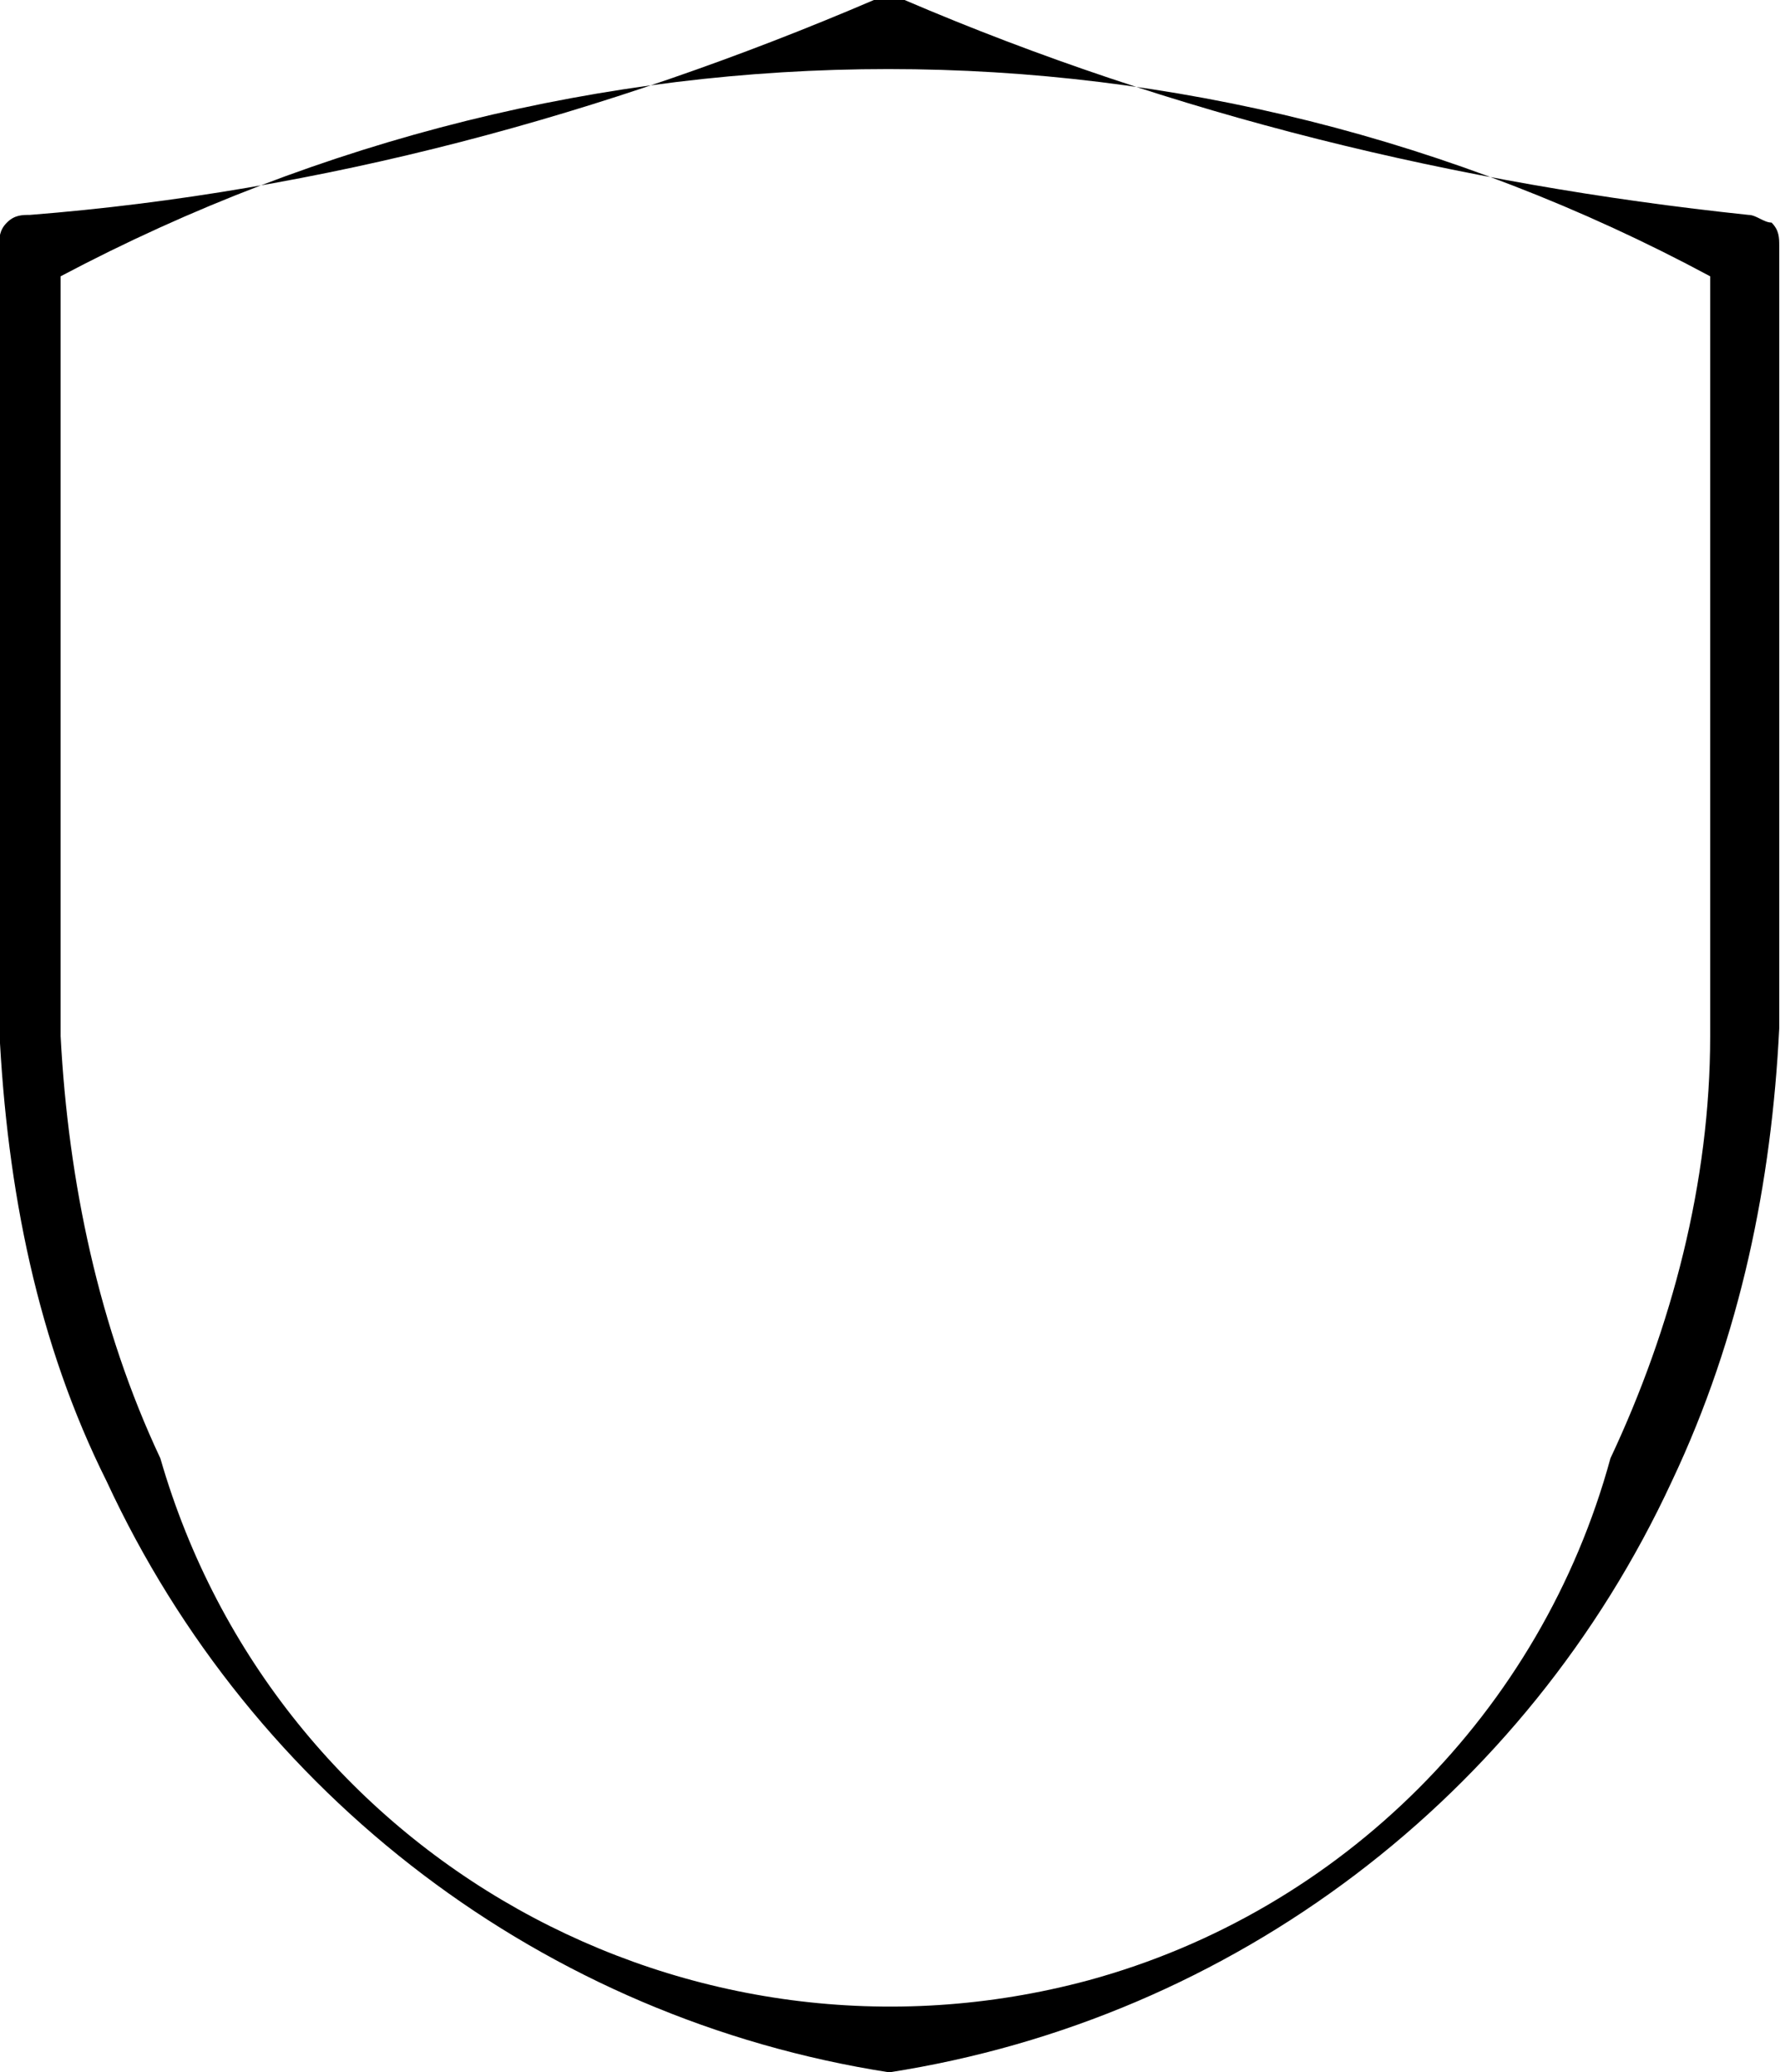 <?xml version="1.0" encoding="utf-8"?>
<!-- Generator: Adobe Illustrator 25.2.0, SVG Export Plug-In . SVG Version: 6.00 Build 0)  -->
<svg version="1.1" id="Layer_1" xmlns="http://www.w3.org/2000/svg" xmlns:xlink="http://www.w3.org/1999/xlink" x="0px" y="0px"
	 viewBox="0 0 23.2 27" style="enable-background:new 0 0 23.2 27;" xml:space="preserve">
<g id="Group_79" transform="translate(-430.41 -1056.5)">
	<path id="Path_750" d="M442,1083.5C442,1083.5,441.9,1083.5,442,1083.5c-4.5-0.7-8.3-3.6-10.2-7.7c-0.9-1.8-1.3-3.8-1.4-5.9v-10.2
		c0-0.1,0-0.2,0.1-0.3c0.1-0.1,0.2-0.1,0.3-0.1c3.8-0.3,7.5-1.3,11-2.8c0.1-0.1,0.2-0.1,0.4,0c3.5,1.5,7.2,2.4,11,2.8
		c0.1,0,0.2,0.1,0.3,0.1c0.1,0.1,0.1,0.2,0.1,0.3v10.2c-0.1,2-0.5,4-1.4,5.9C450.3,1079.9,446.5,1082.8,442,1083.5
		C442.1,1083.5,442,1083.5,442,1083.5L442,1083.5z M431.2,1060.1v9.9c0.1,1.9,0.5,3.8,1.3,5.5c1.5,5.2,6.9,8.2,12.1,6.8
		c3.3-0.9,5.9-3.5,6.8-6.8c0.8-1.7,1.3-3.6,1.3-5.5v-9.9C446,1056.5,438,1056.5,431.2,1060.1z"/>
</g>
</svg>

